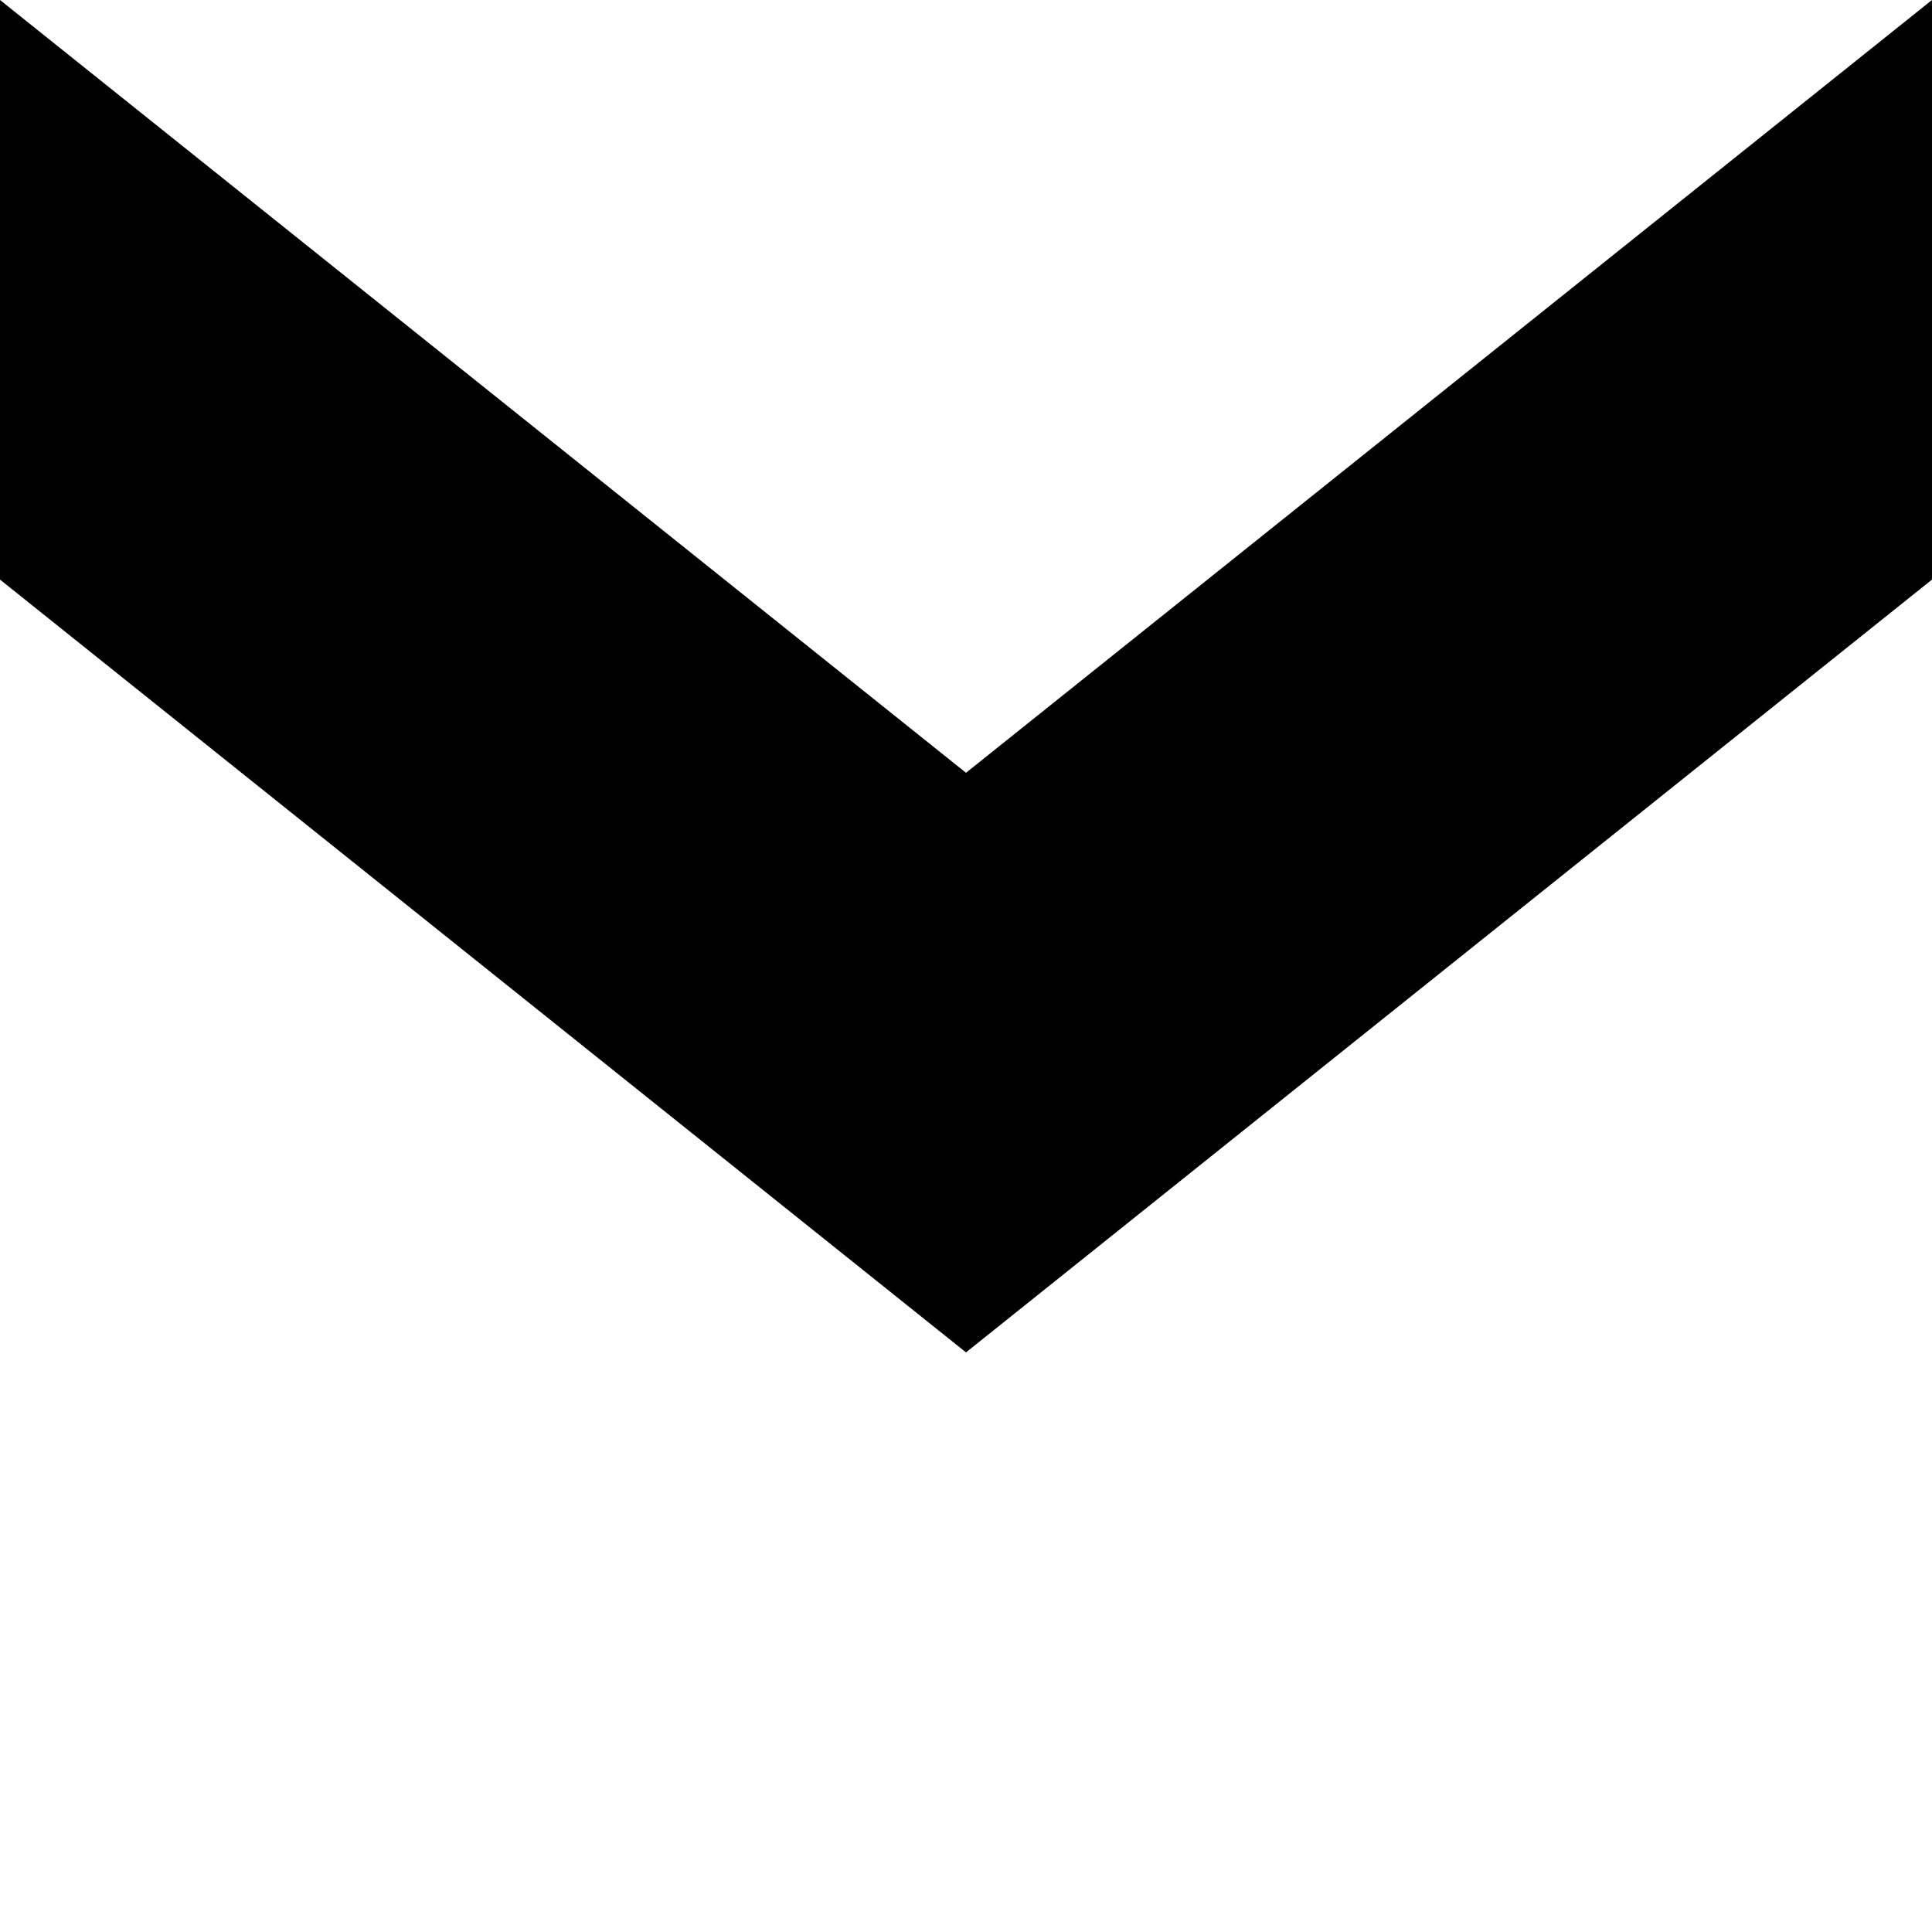 <svg viewBox="0 0 10 10" focusable="false" class="chevronIcon" width="10px" height="10px" role="presentation">
                    <g><path d="M10,0v3L5,7L0,3V0l5,4L10,0z"></path></g>
                </svg>